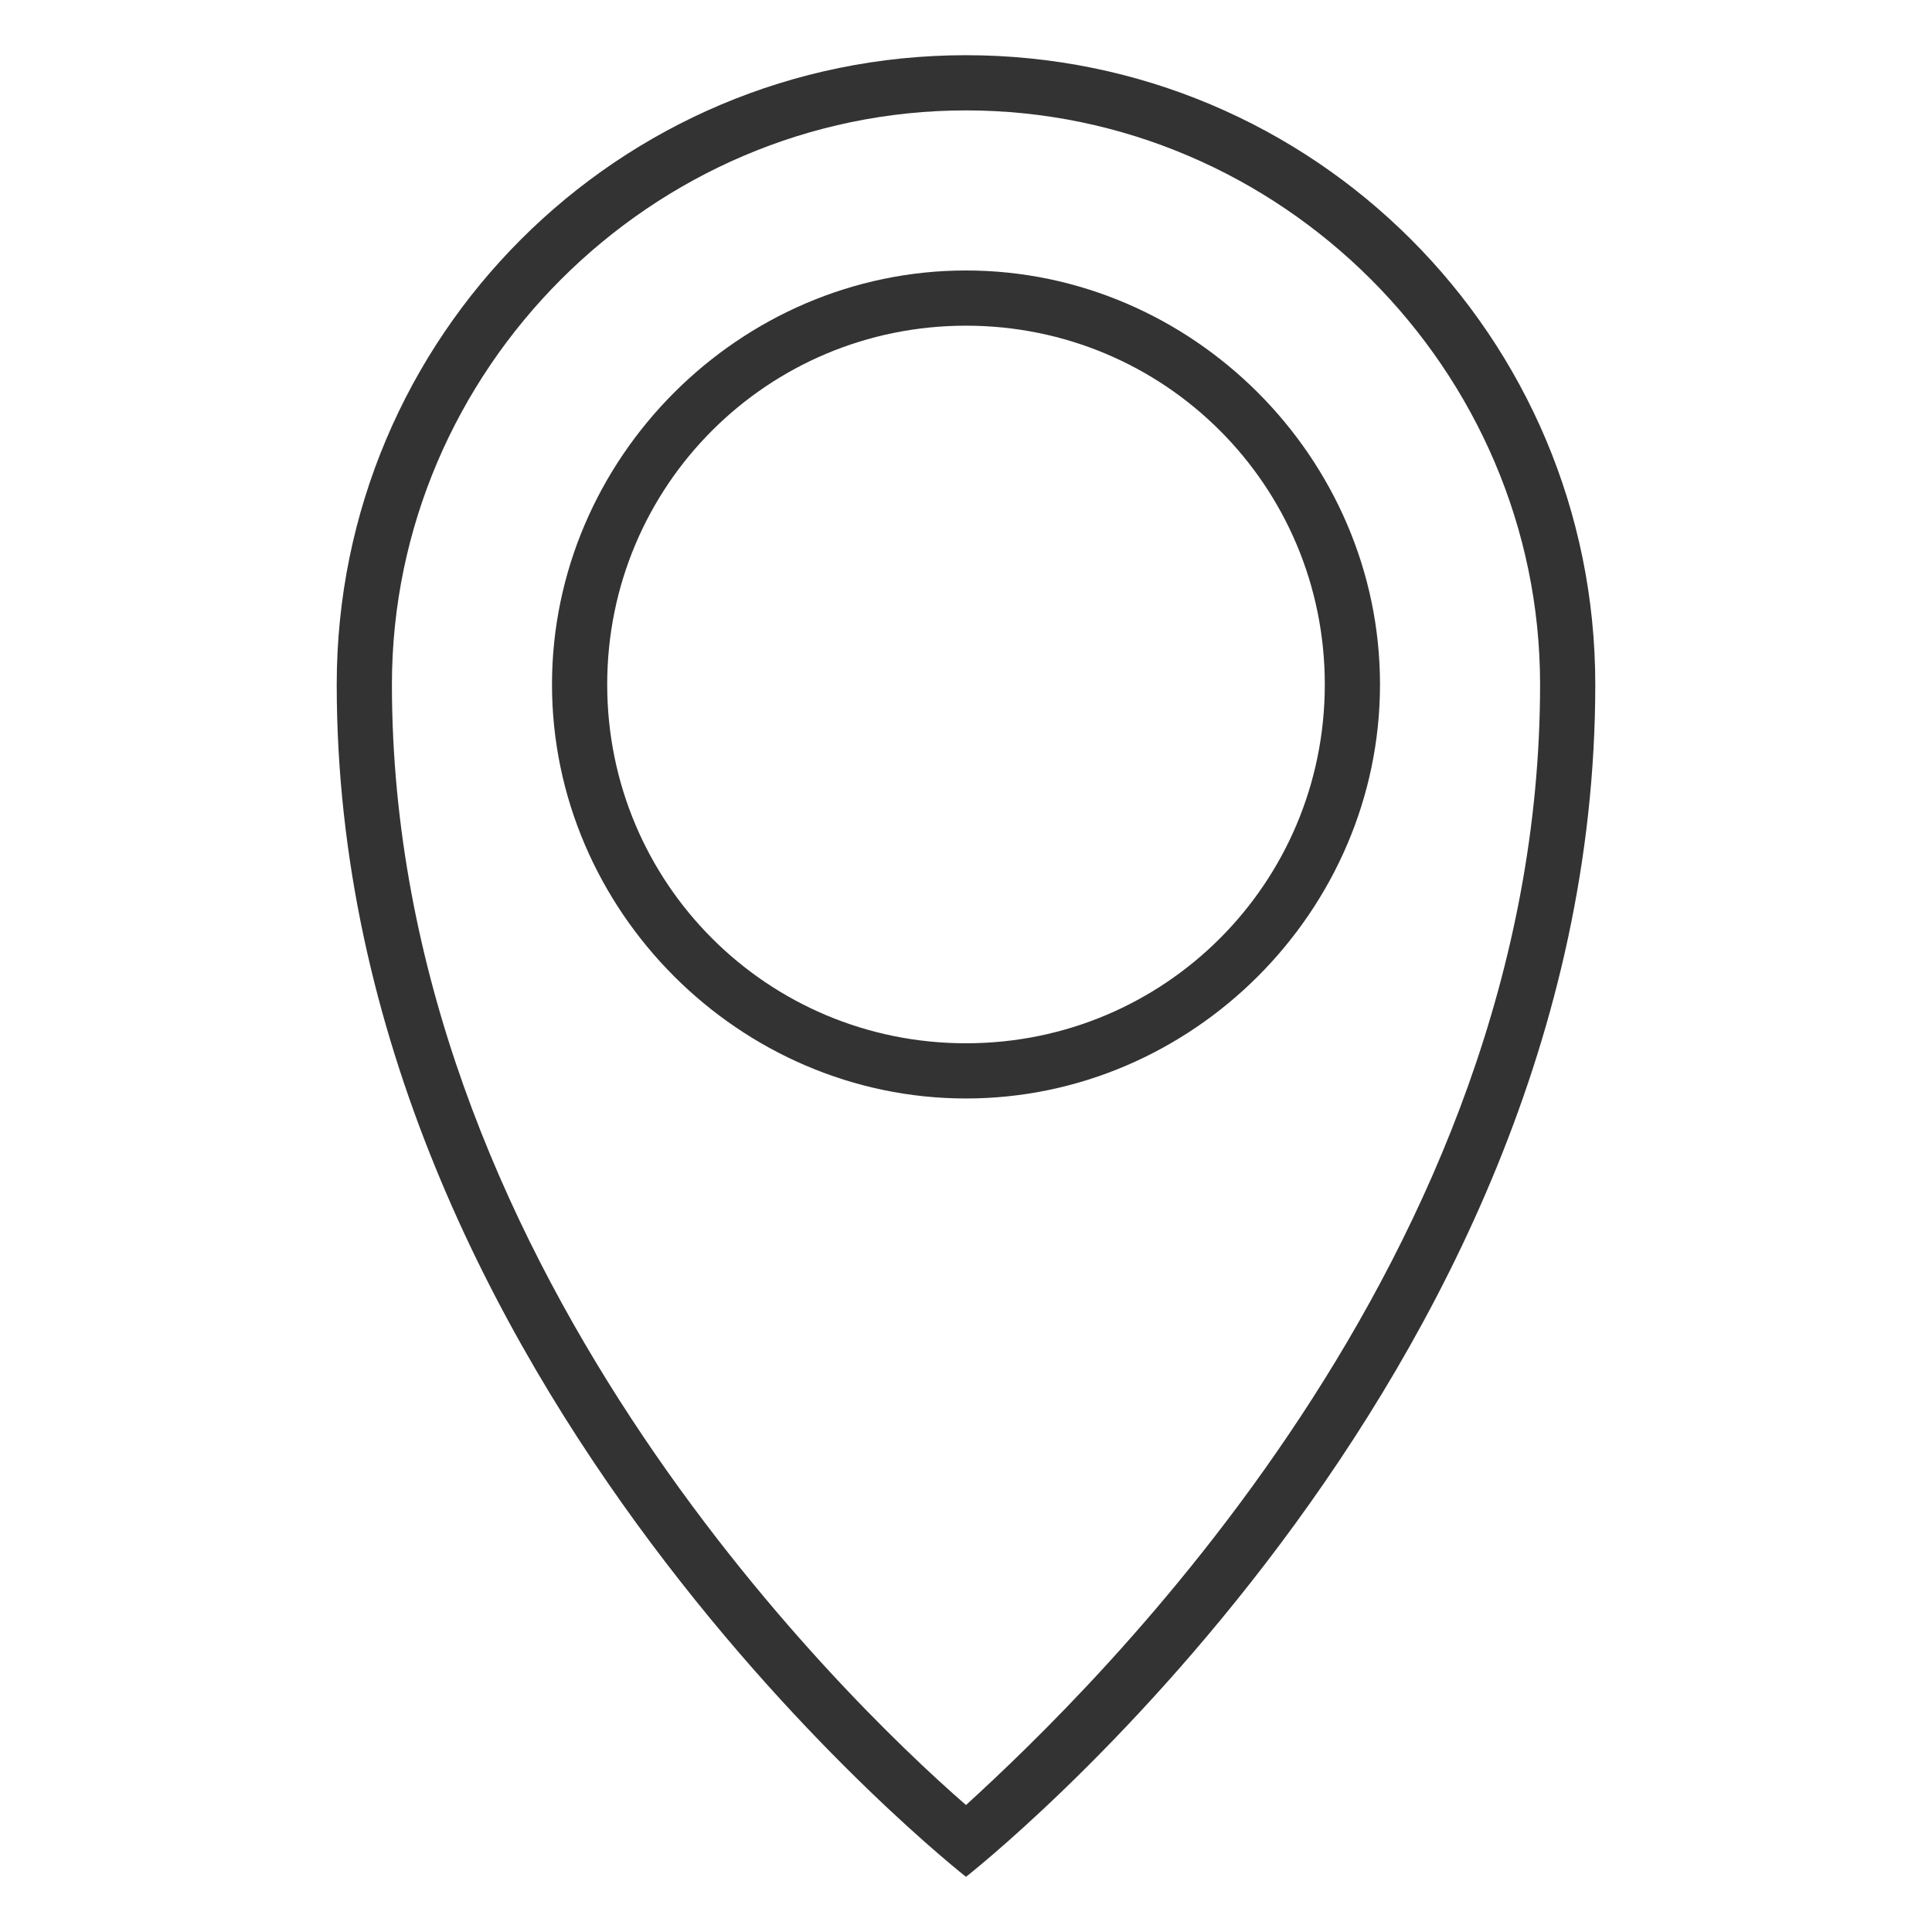 <?xml version="1.0" encoding="utf-8"?>
<!-- Generator: Adobe Illustrator 21.1.0, SVG Export Plug-In . SVG Version: 6.00 Build 0)  -->
<svg version="1.1" id="Layer_1" xmlns="http://www.w3.org/2000/svg" xmlns:xlink="http://www.w3.org/1999/xlink" x="0px" y="0px"
	 viewBox="0 0 35 35" style="enable-background:new 0 0 35 35;" xml:space="preserve">
<style type="text/css">
	.st0{fill:#333333;}
	.st1{fill:none;stroke:#333333;stroke-miterlimit:10;}
	.st2{fill:none;stroke:#333333;stroke-linecap:round;stroke-miterlimit:10;}
	.st3{fill:none;stroke:#333333;stroke-linejoin:round;stroke-miterlimit:10;}
	.st4{fill:none;stroke:#333333;stroke-linecap:round;stroke-linejoin:round;stroke-miterlimit:10;}
	.st5{fill:#333333;stroke:#333333;stroke-miterlimit:10;}
	.st6{fill:#FFFFFF;}
</style>
<g>
	<g>
		<path class="st0" d="M17.5,2c5.7,0,10.4,4.7,10.4,10.4c0,10.4-8.1,18.2-10.4,20.3c-2.3-2-10.4-9.9-10.4-20.3
			C7.1,6.7,11.8,2,17.5,2 M17.5,1C11.2,1,6.1,6.1,6.1,12.4C6.1,25.1,17.5,34,17.5,34s11.4-8.9,11.4-21.6C28.9,6.1,23.8,1,17.5,1
			L17.5,1z"/>
	</g>
	<g>
		<path class="st0" d="M17.5,5.9c3.6,0,6.5,2.9,6.5,6.5s-2.9,6.5-6.5,6.5S11,16,11,12.4S13.9,5.9,17.5,5.9 M17.5,4.9
			c-4.1,0-7.5,3.4-7.5,7.5s3.4,7.5,7.5,7.5s7.5-3.4,7.5-7.5S21.6,4.9,17.5,4.9L17.5,4.9z"/>
	</g>
</g>
</svg>
